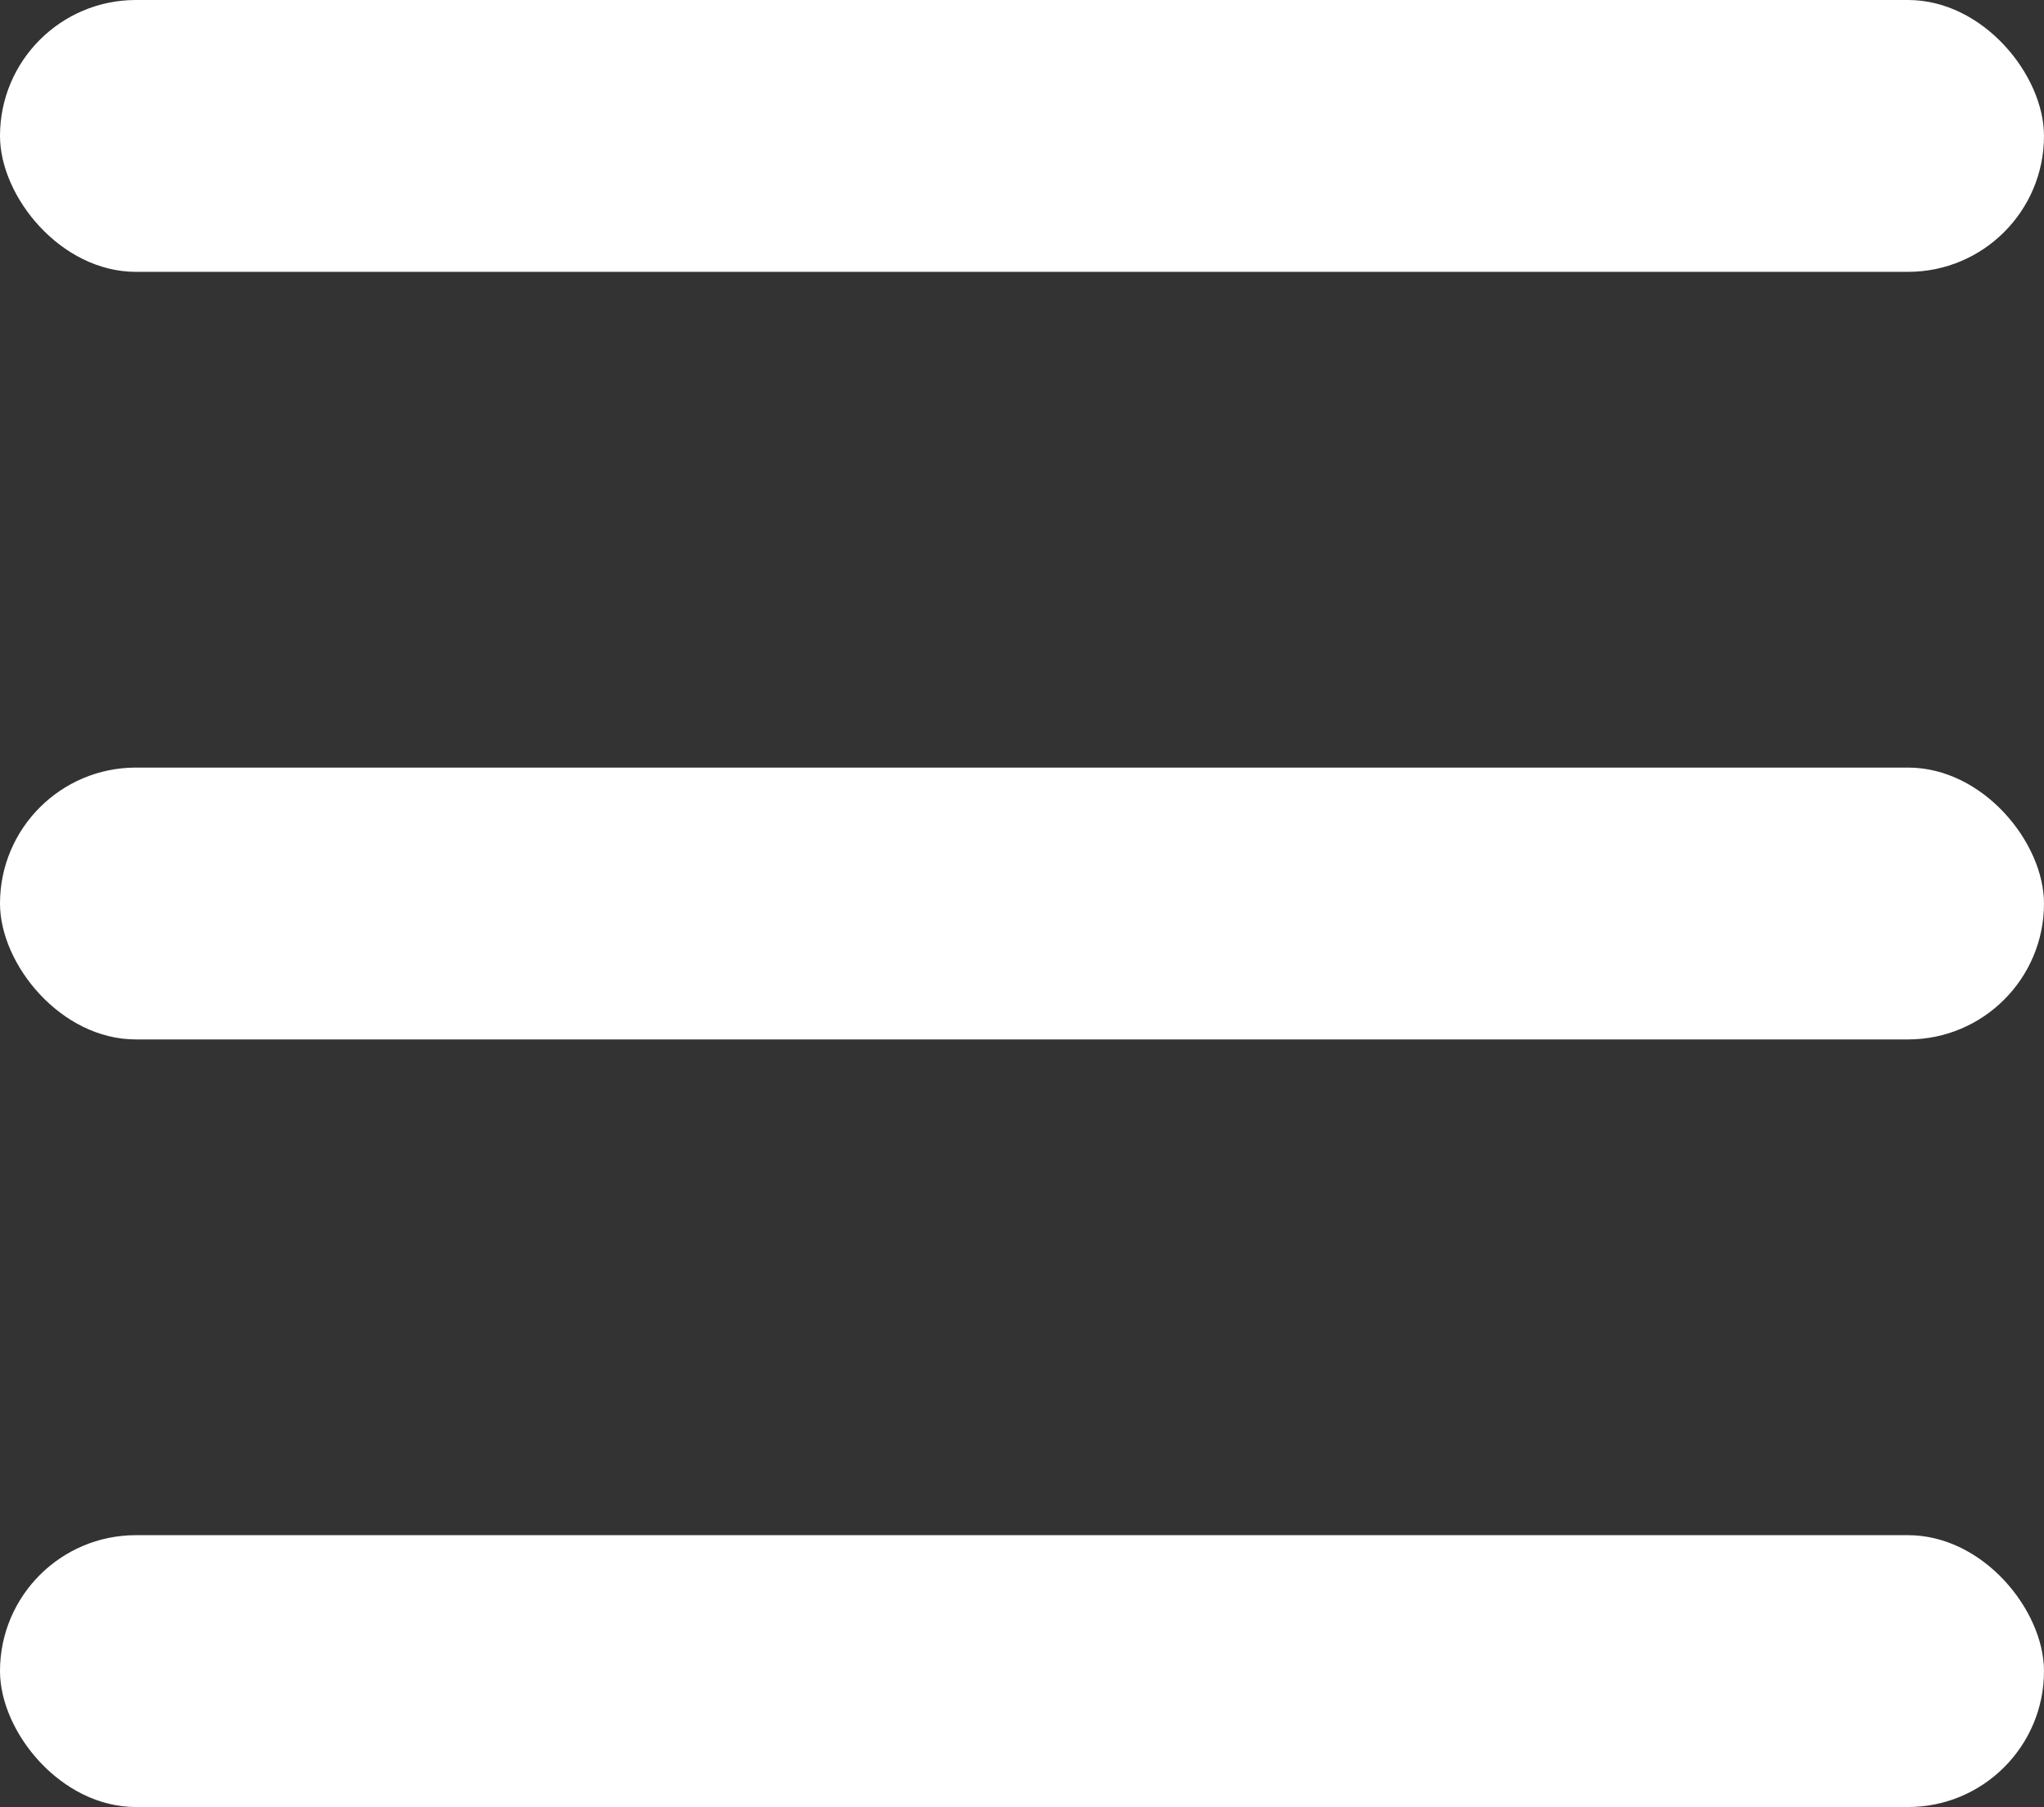 <svg id="Layer_2" data-name="Layer 2" xmlns="http://www.w3.org/2000/svg" viewBox="0 0 92.94 82.16"><rect x="0" y="0" width="92.94" height="82.16" fill="#333333" stroke="none"/><defs><style>.cls-1{fill:#fff;}</style></defs><title>bars</title><rect class="cls-1" width="92.94" height="12.36" rx="6.18"/><rect class="cls-1" y="34.9" width="92.94" height="12.36" rx="6.18"/><rect class="cls-1" y="69.8" width="92.94" height="12.36" rx="6.18"/></svg>